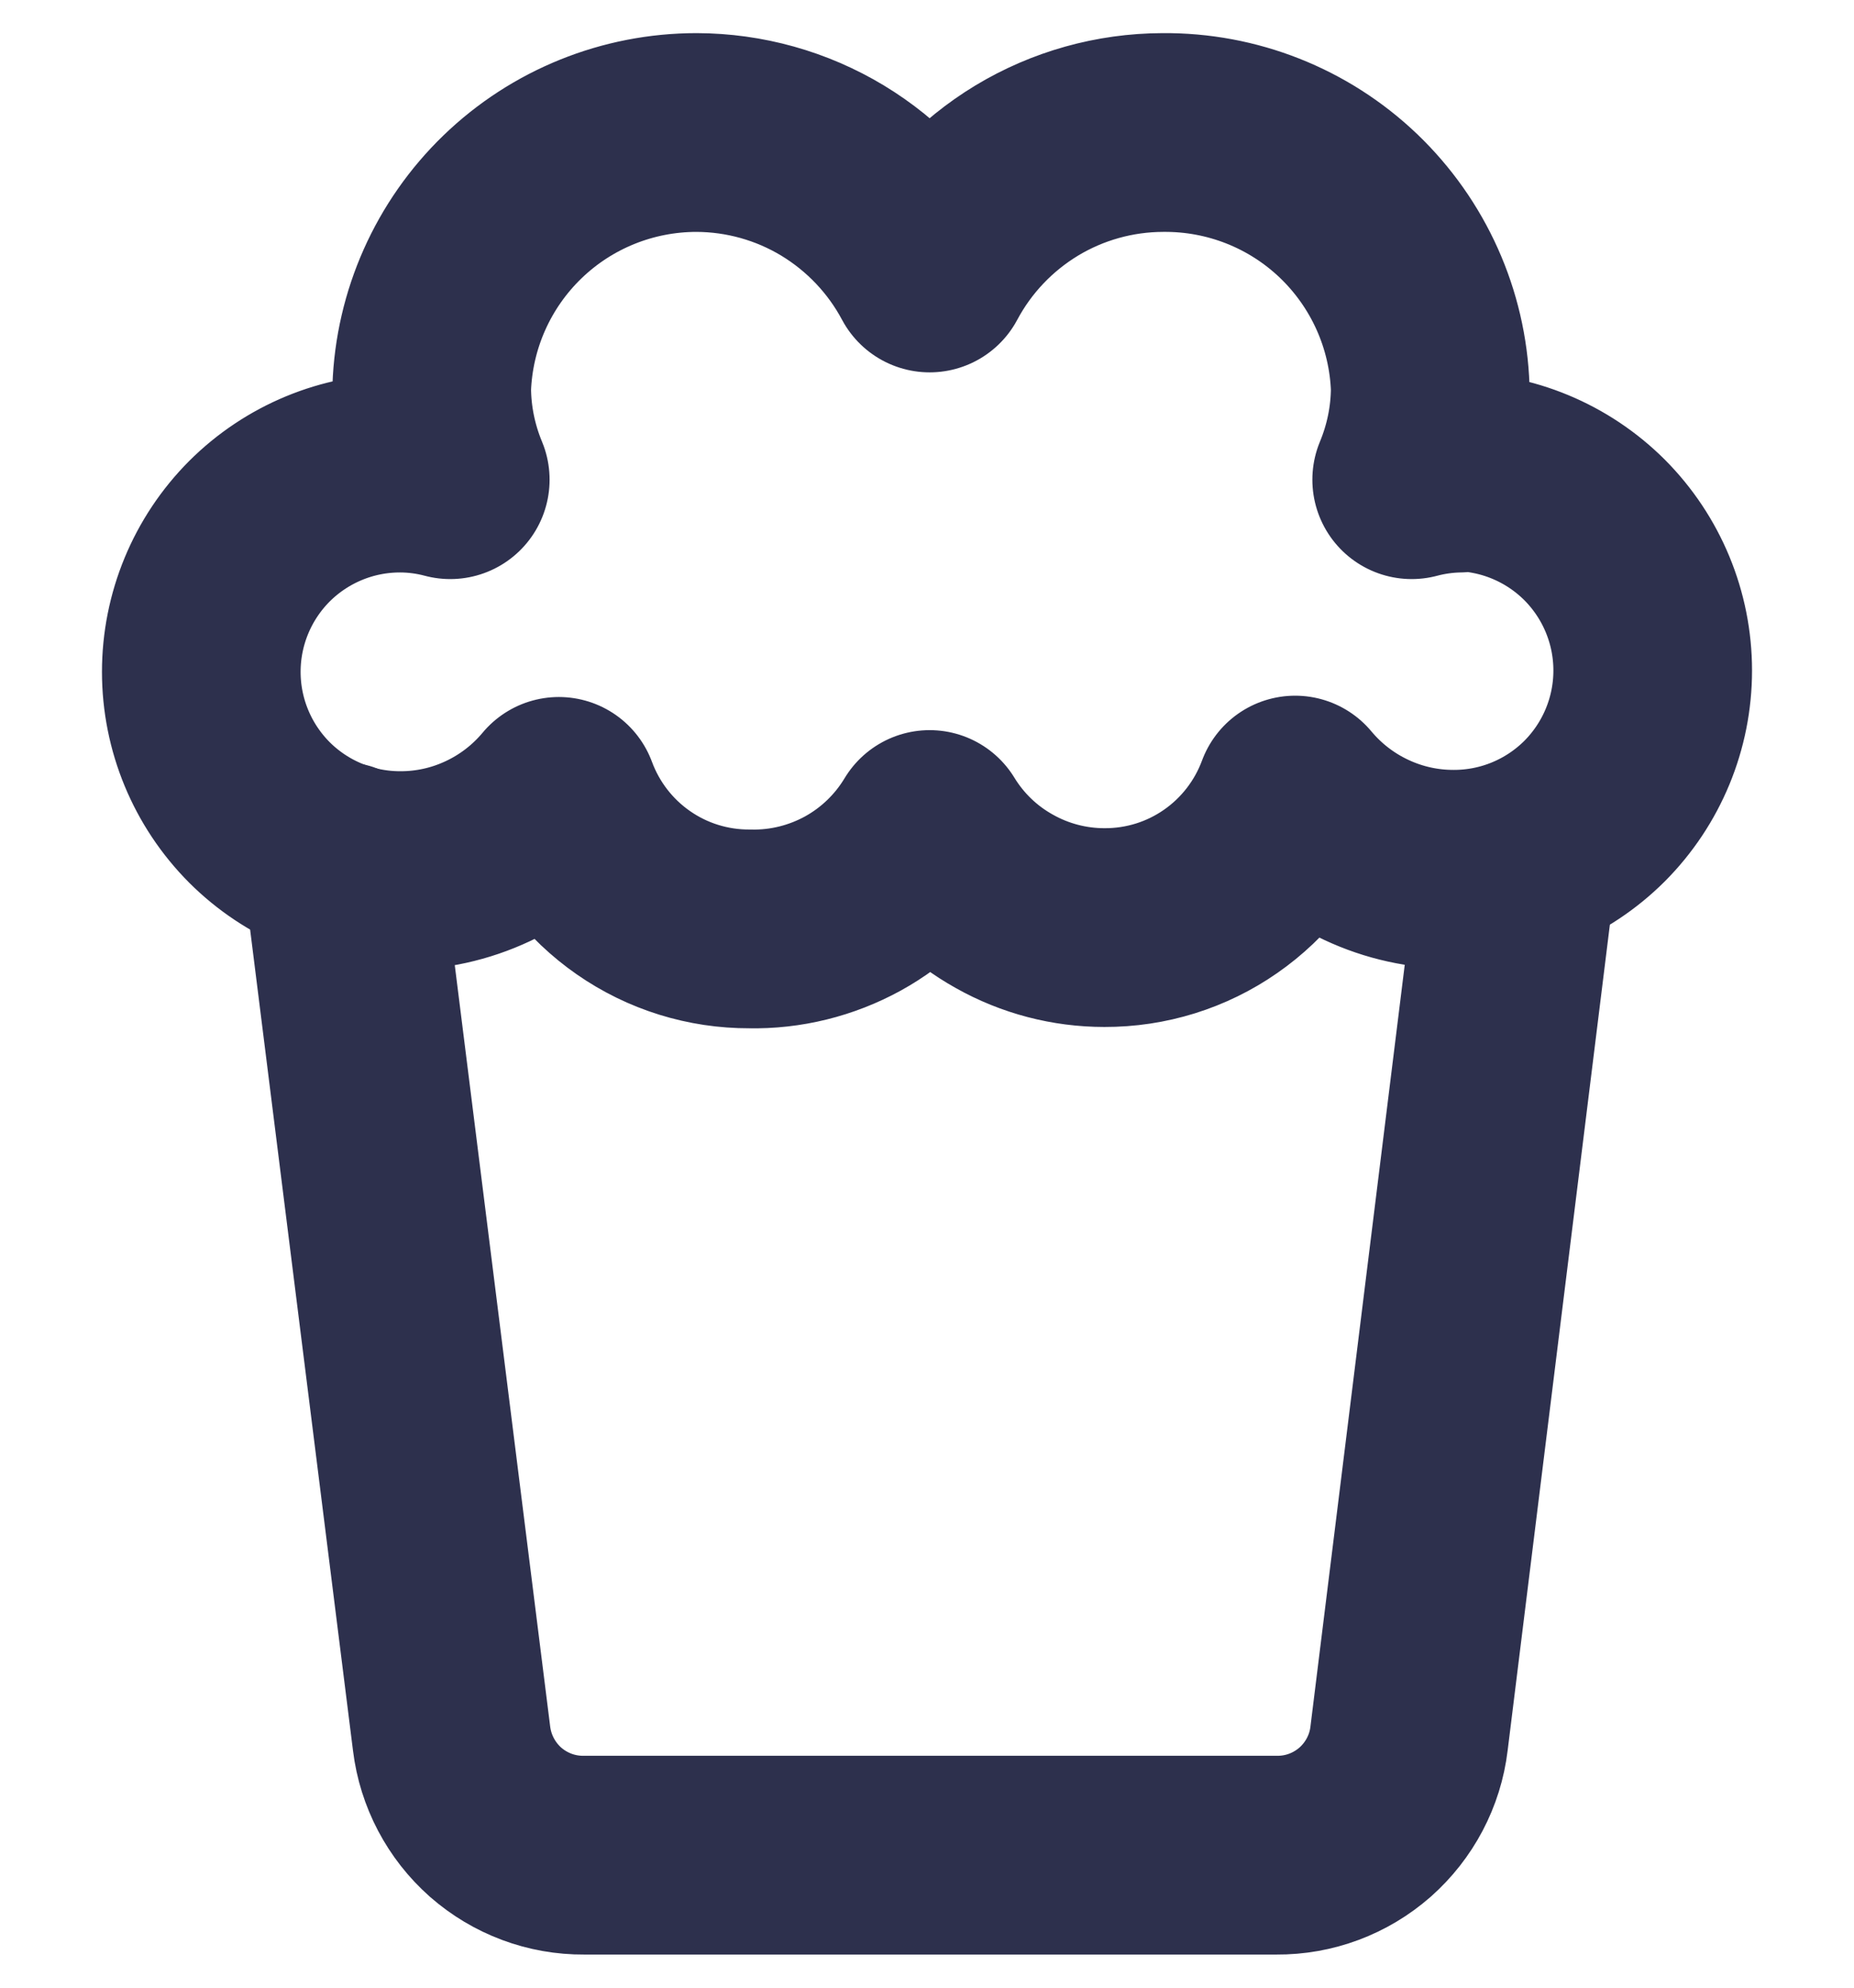 <svg width="14" height="15" viewBox="0 0 14 15" fill="none" xmlns="http://www.w3.org/2000/svg">
<path d="M2.58 6.5L3.41 13.12C3.44 13.364 3.558 13.588 3.742 13.751C3.927 13.913 4.164 14.002 4.41 14H9.64C9.886 14.002 10.123 13.913 10.308 13.751C10.492 13.588 10.611 13.364 10.64 13.12L11.46 6.5" stroke="#2D304D" stroke-width="1.5" stroke-linecap="round" stroke-linejoin="round"/>
<path d="M11.02 3.57C10.898 3.572 10.777 3.589 10.66 3.62C10.751 3.401 10.799 3.167 10.8 2.93C10.782 2.408 10.56 1.915 10.183 1.554C9.805 1.193 9.302 0.995 8.78 1C8.418 1.001 8.063 1.1 7.753 1.287C7.444 1.474 7.19 1.741 7.02 2.06C6.85 1.741 6.596 1.474 6.287 1.287C5.977 1.1 5.622 1.001 5.26 1C4.741 1 4.243 1.201 3.87 1.561C3.497 1.921 3.278 2.412 3.26 2.93C3.261 3.167 3.309 3.401 3.4 3.62C3.276 3.587 3.148 3.57 3.02 3.57C2.622 3.57 2.241 3.728 1.959 4.009C1.678 4.291 1.52 4.672 1.52 5.07C1.52 5.468 1.678 5.849 1.959 6.131C2.241 6.412 2.622 6.57 3.02 6.57C3.249 6.571 3.475 6.521 3.682 6.424C3.89 6.327 4.073 6.186 4.22 6.01C4.329 6.304 4.525 6.558 4.783 6.737C5.04 6.916 5.346 7.011 5.66 7.01C5.933 7.016 6.202 6.949 6.441 6.818C6.68 6.686 6.879 6.494 7.02 6.26C7.158 6.486 7.352 6.673 7.584 6.802C7.815 6.932 8.075 7 8.34 7C8.654 7.001 8.96 6.906 9.217 6.727C9.475 6.548 9.671 6.294 9.78 6C9.927 6.176 10.11 6.317 10.318 6.414C10.525 6.511 10.751 6.561 10.98 6.56C11.378 6.56 11.759 6.402 12.041 6.121C12.322 5.839 12.48 5.458 12.48 5.06C12.48 4.662 12.322 4.281 12.041 3.999C11.759 3.718 11.378 3.56 10.98 3.56L11.02 3.57Z" stroke="#2D304D" stroke-width="1.5" stroke-linecap="round" stroke-linejoin="round"/>
</svg>
